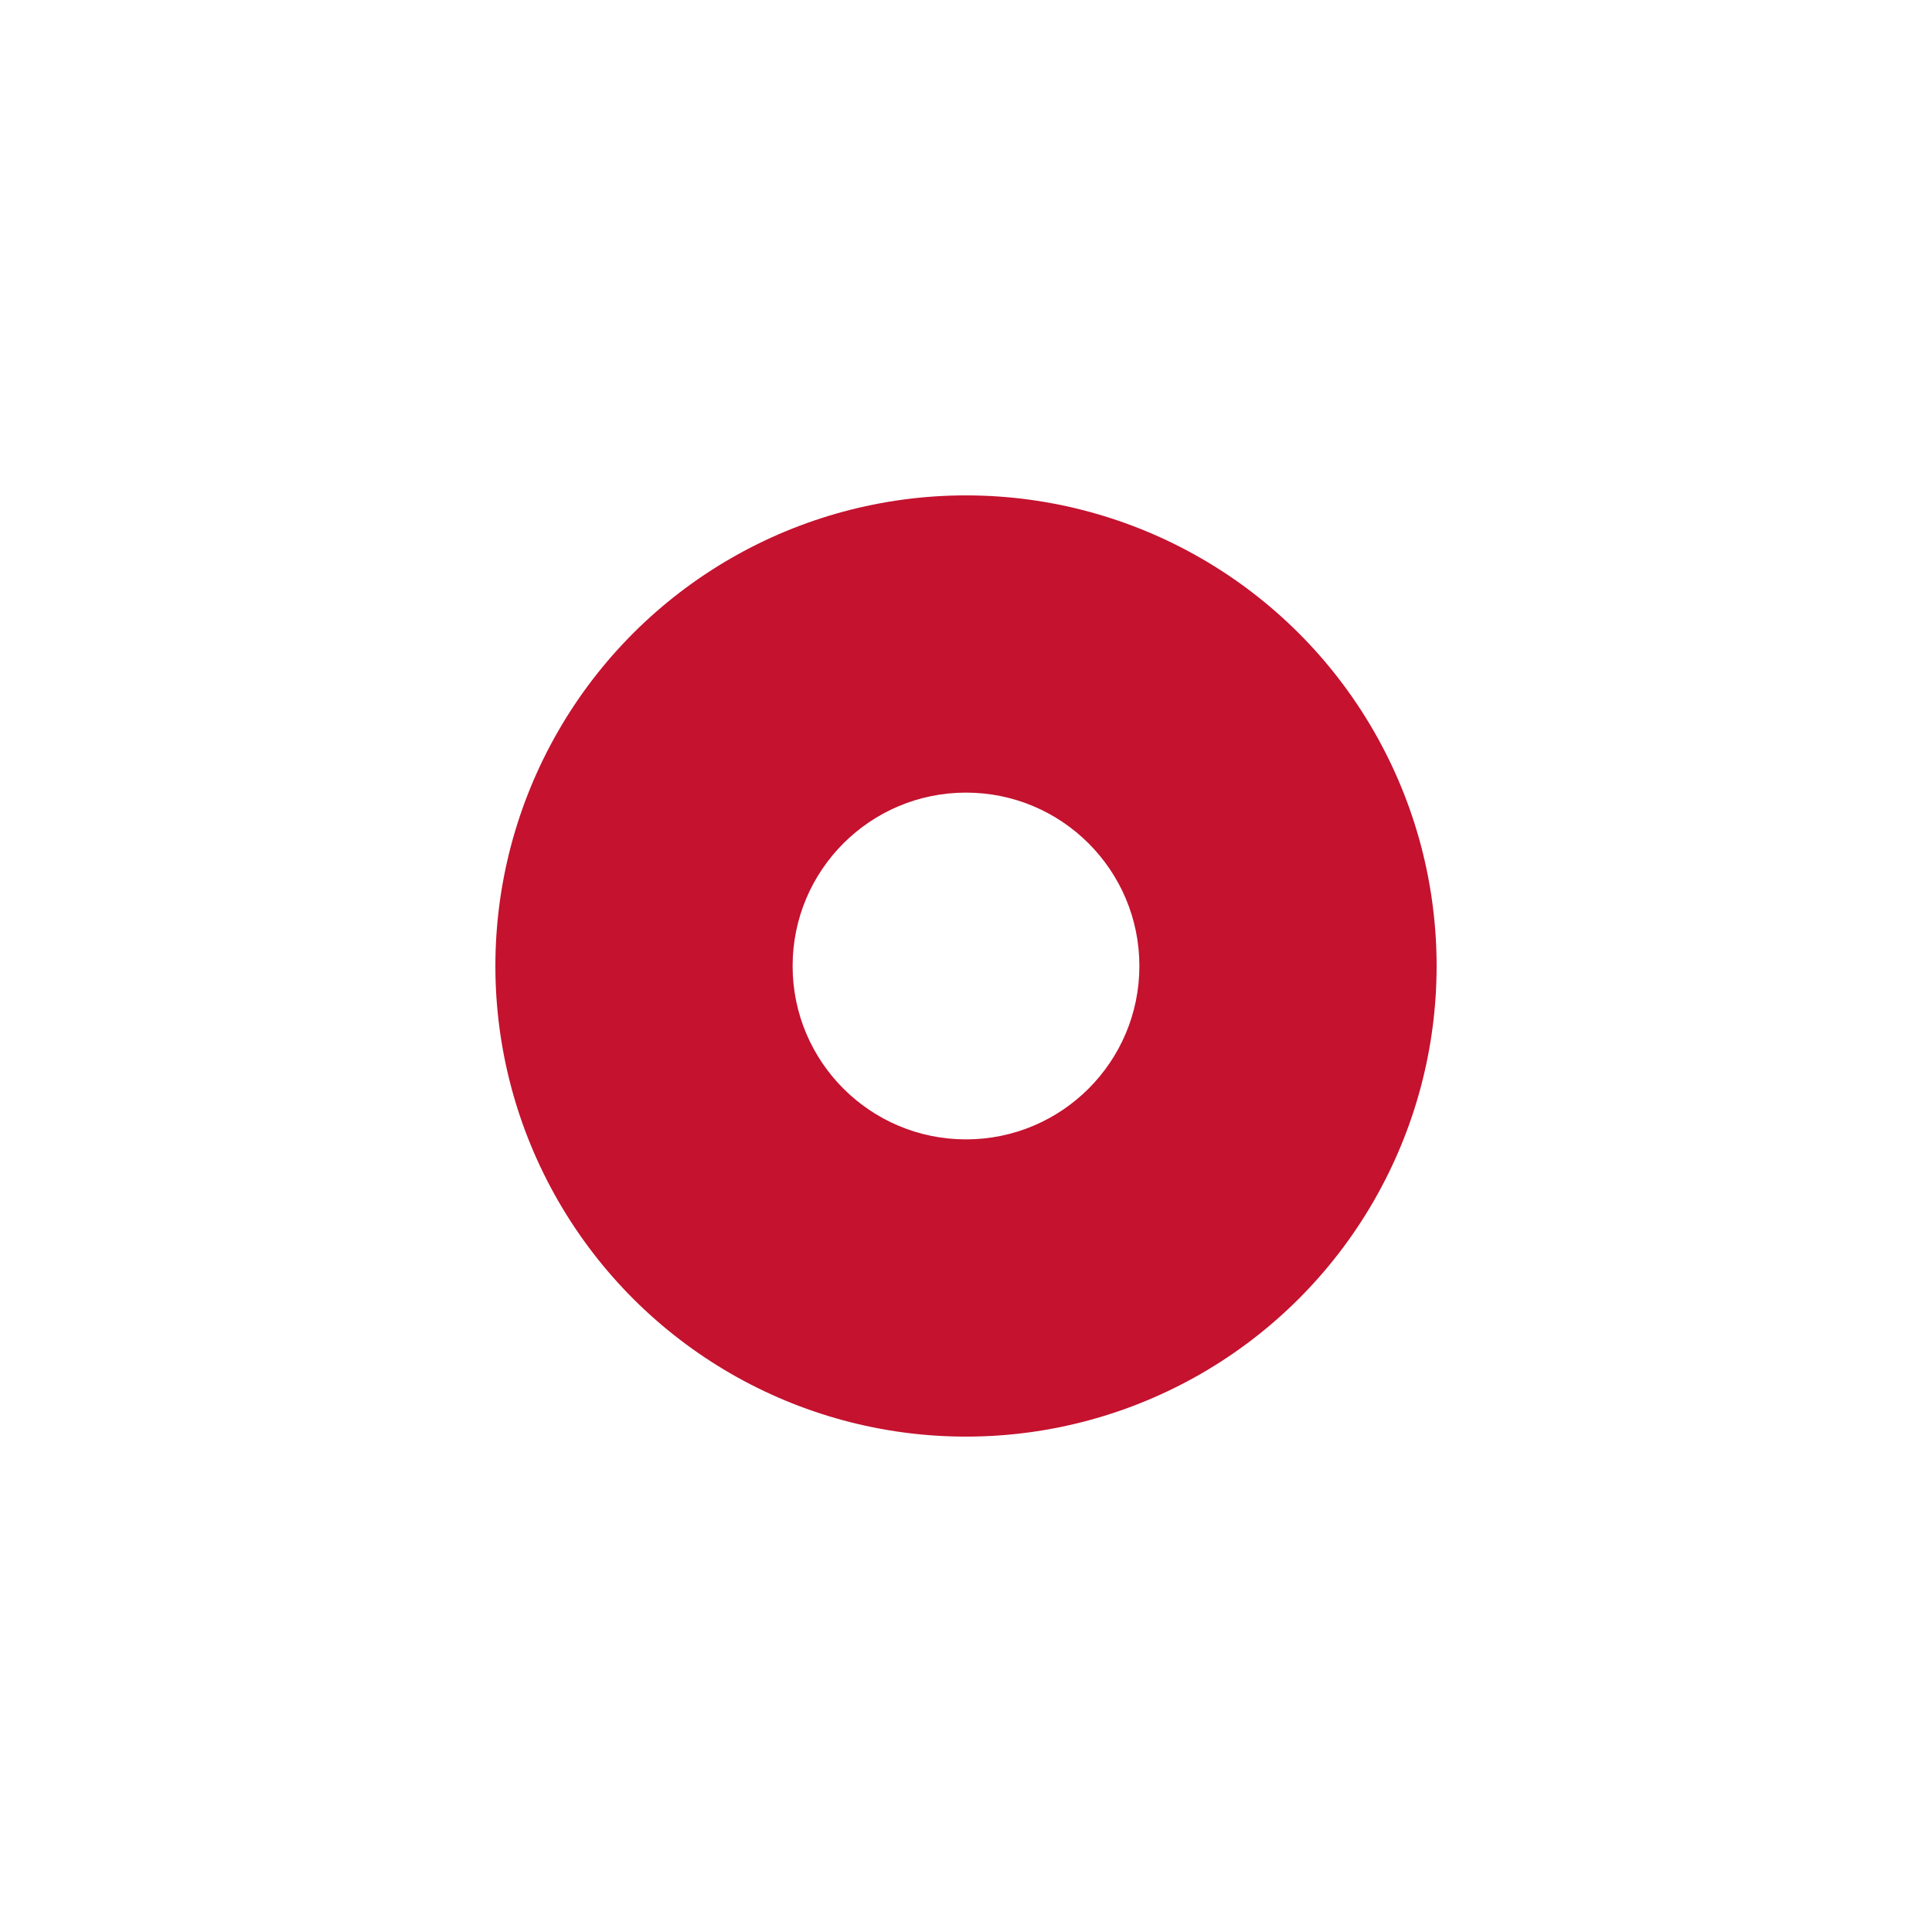 <svg width="39" height="39" viewBox="0 0 39 39" fill="none" xmlns="http://www.w3.org/2000/svg">
<g filter="url(#filter0_d_39_8423)">
<circle cx="19.5" cy="15.5" r="9.5" transform="rotate(-90 19.5 15.5)" fill="#C4122F"/>
<ellipse cx="19.5" cy="15.5" rx="3.5" ry="3.5" transform="rotate(-90 19.5 15.5)" fill="white"/>
</g>
<defs>
<filter id="filter0_d_39_8423" x="0" y="0" width="39" height="39" filterUnits="userSpaceOnUse" color-interpolation-filters="sRGB">
<feFlood flood-opacity="0" result="BackgroundImageFix"/>
<feColorMatrix in="SourceAlpha" type="matrix" values="0 0 0 0 0 0 0 0 0 0 0 0 0 0 0 0 0 0 127 0" result="hardAlpha"/>
<feOffset dy="4"/>
<feGaussianBlur stdDeviation="5"/>
<feComposite in2="hardAlpha" operator="out"/>
<feColorMatrix type="matrix" values="0 0 0 0 0 0 0 0 0 0 0 0 0 0 0 0 0 0 0.2 0"/>
<feBlend mode="normal" in2="BackgroundImageFix" result="effect1_dropShadow_39_8423"/>
<feBlend mode="normal" in="SourceGraphic" in2="effect1_dropShadow_39_8423" result="shape"/>
</filter>
</defs>
</svg>

